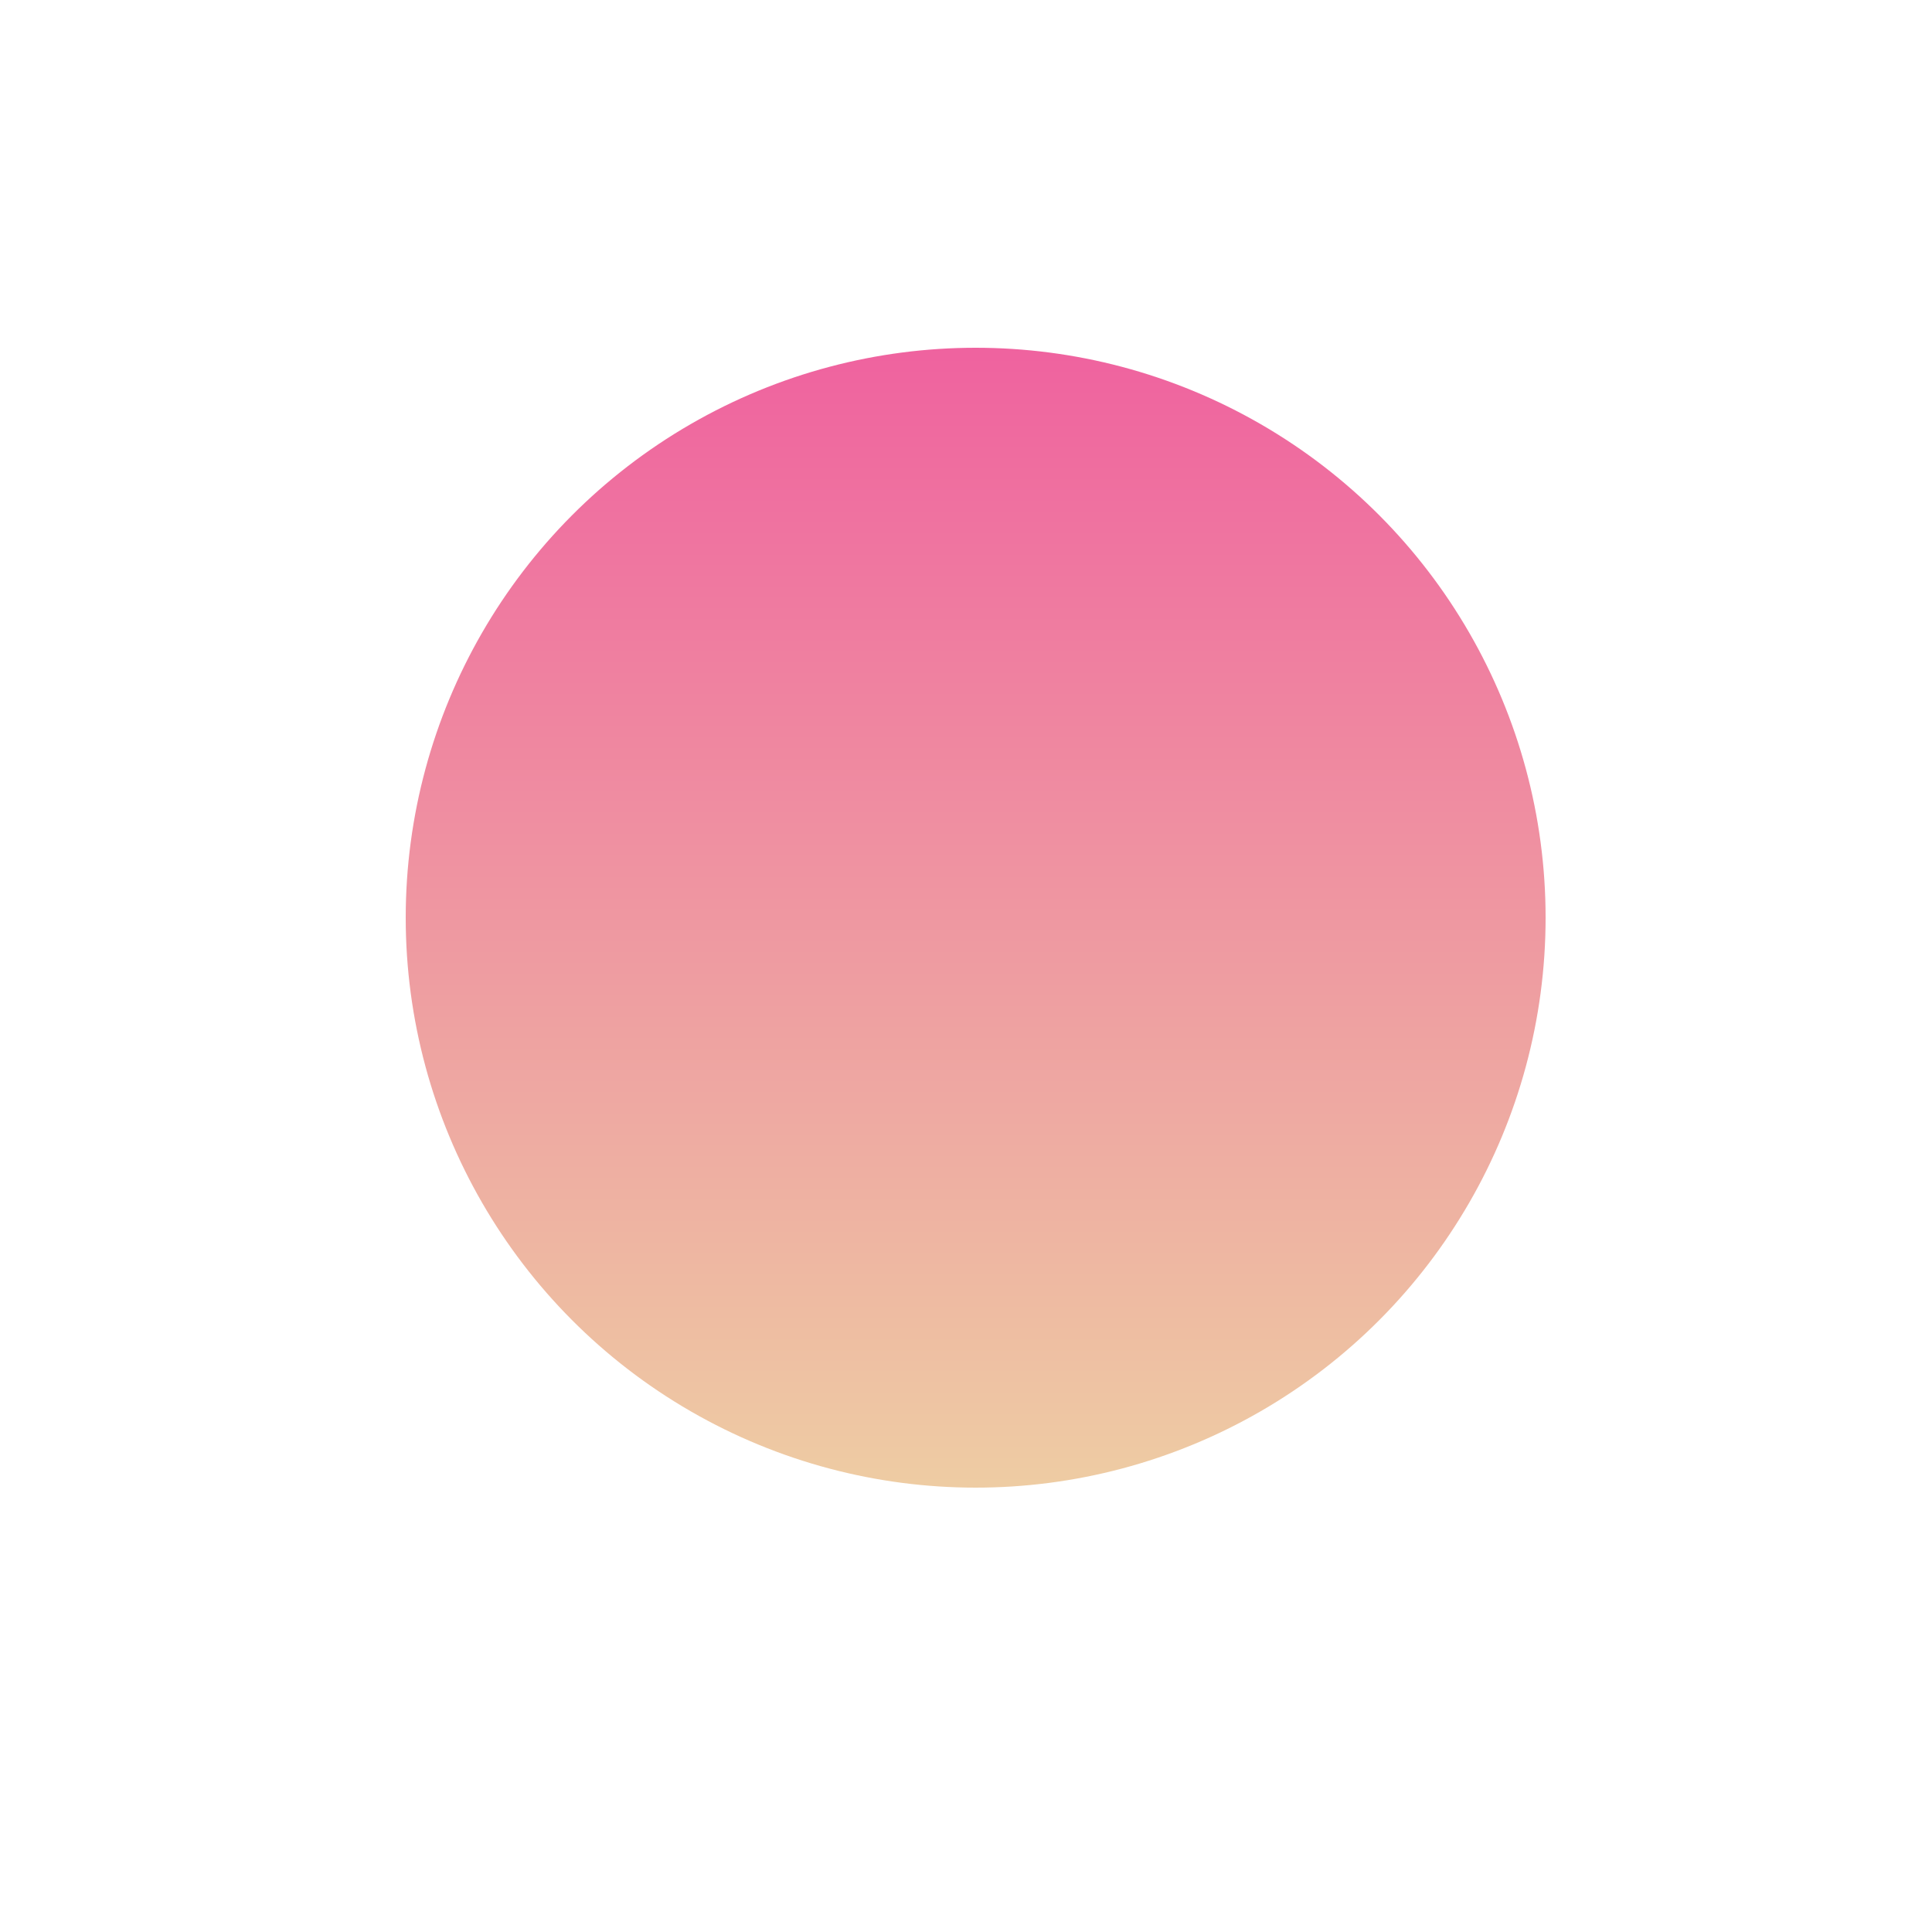 <?xml version="1.0" encoding="utf-8"?>
<!-- Generator: Adobe Illustrator 18.1.1, SVG Export Plug-In . SVG Version: 6.00 Build 0)  -->
<svg version="1.1" id="Capa_1" xmlns="http://www.w3.org/2000/svg" xmlns:xlink="http://www.w3.org/1999/xlink" x="0px" y="0px"
	 viewBox="0 0 20 20" enable-background="new 0 0 20 20" xml:space="preserve">
<linearGradient id="SVGID_1_" gradientUnits="userSpaceOnUse" x1="10.063" y1="3.574" x2="10.063" y2="15.472">
	<stop  offset="0" style="stop-color:#EF629F"/>
	<stop  offset="1" style="stop-color:#EECDA3"/>
</linearGradient>
<circle fill="url(#SVGID_1_)" cx="10.1" cy="9.5" r="5.9"/>
</svg>
